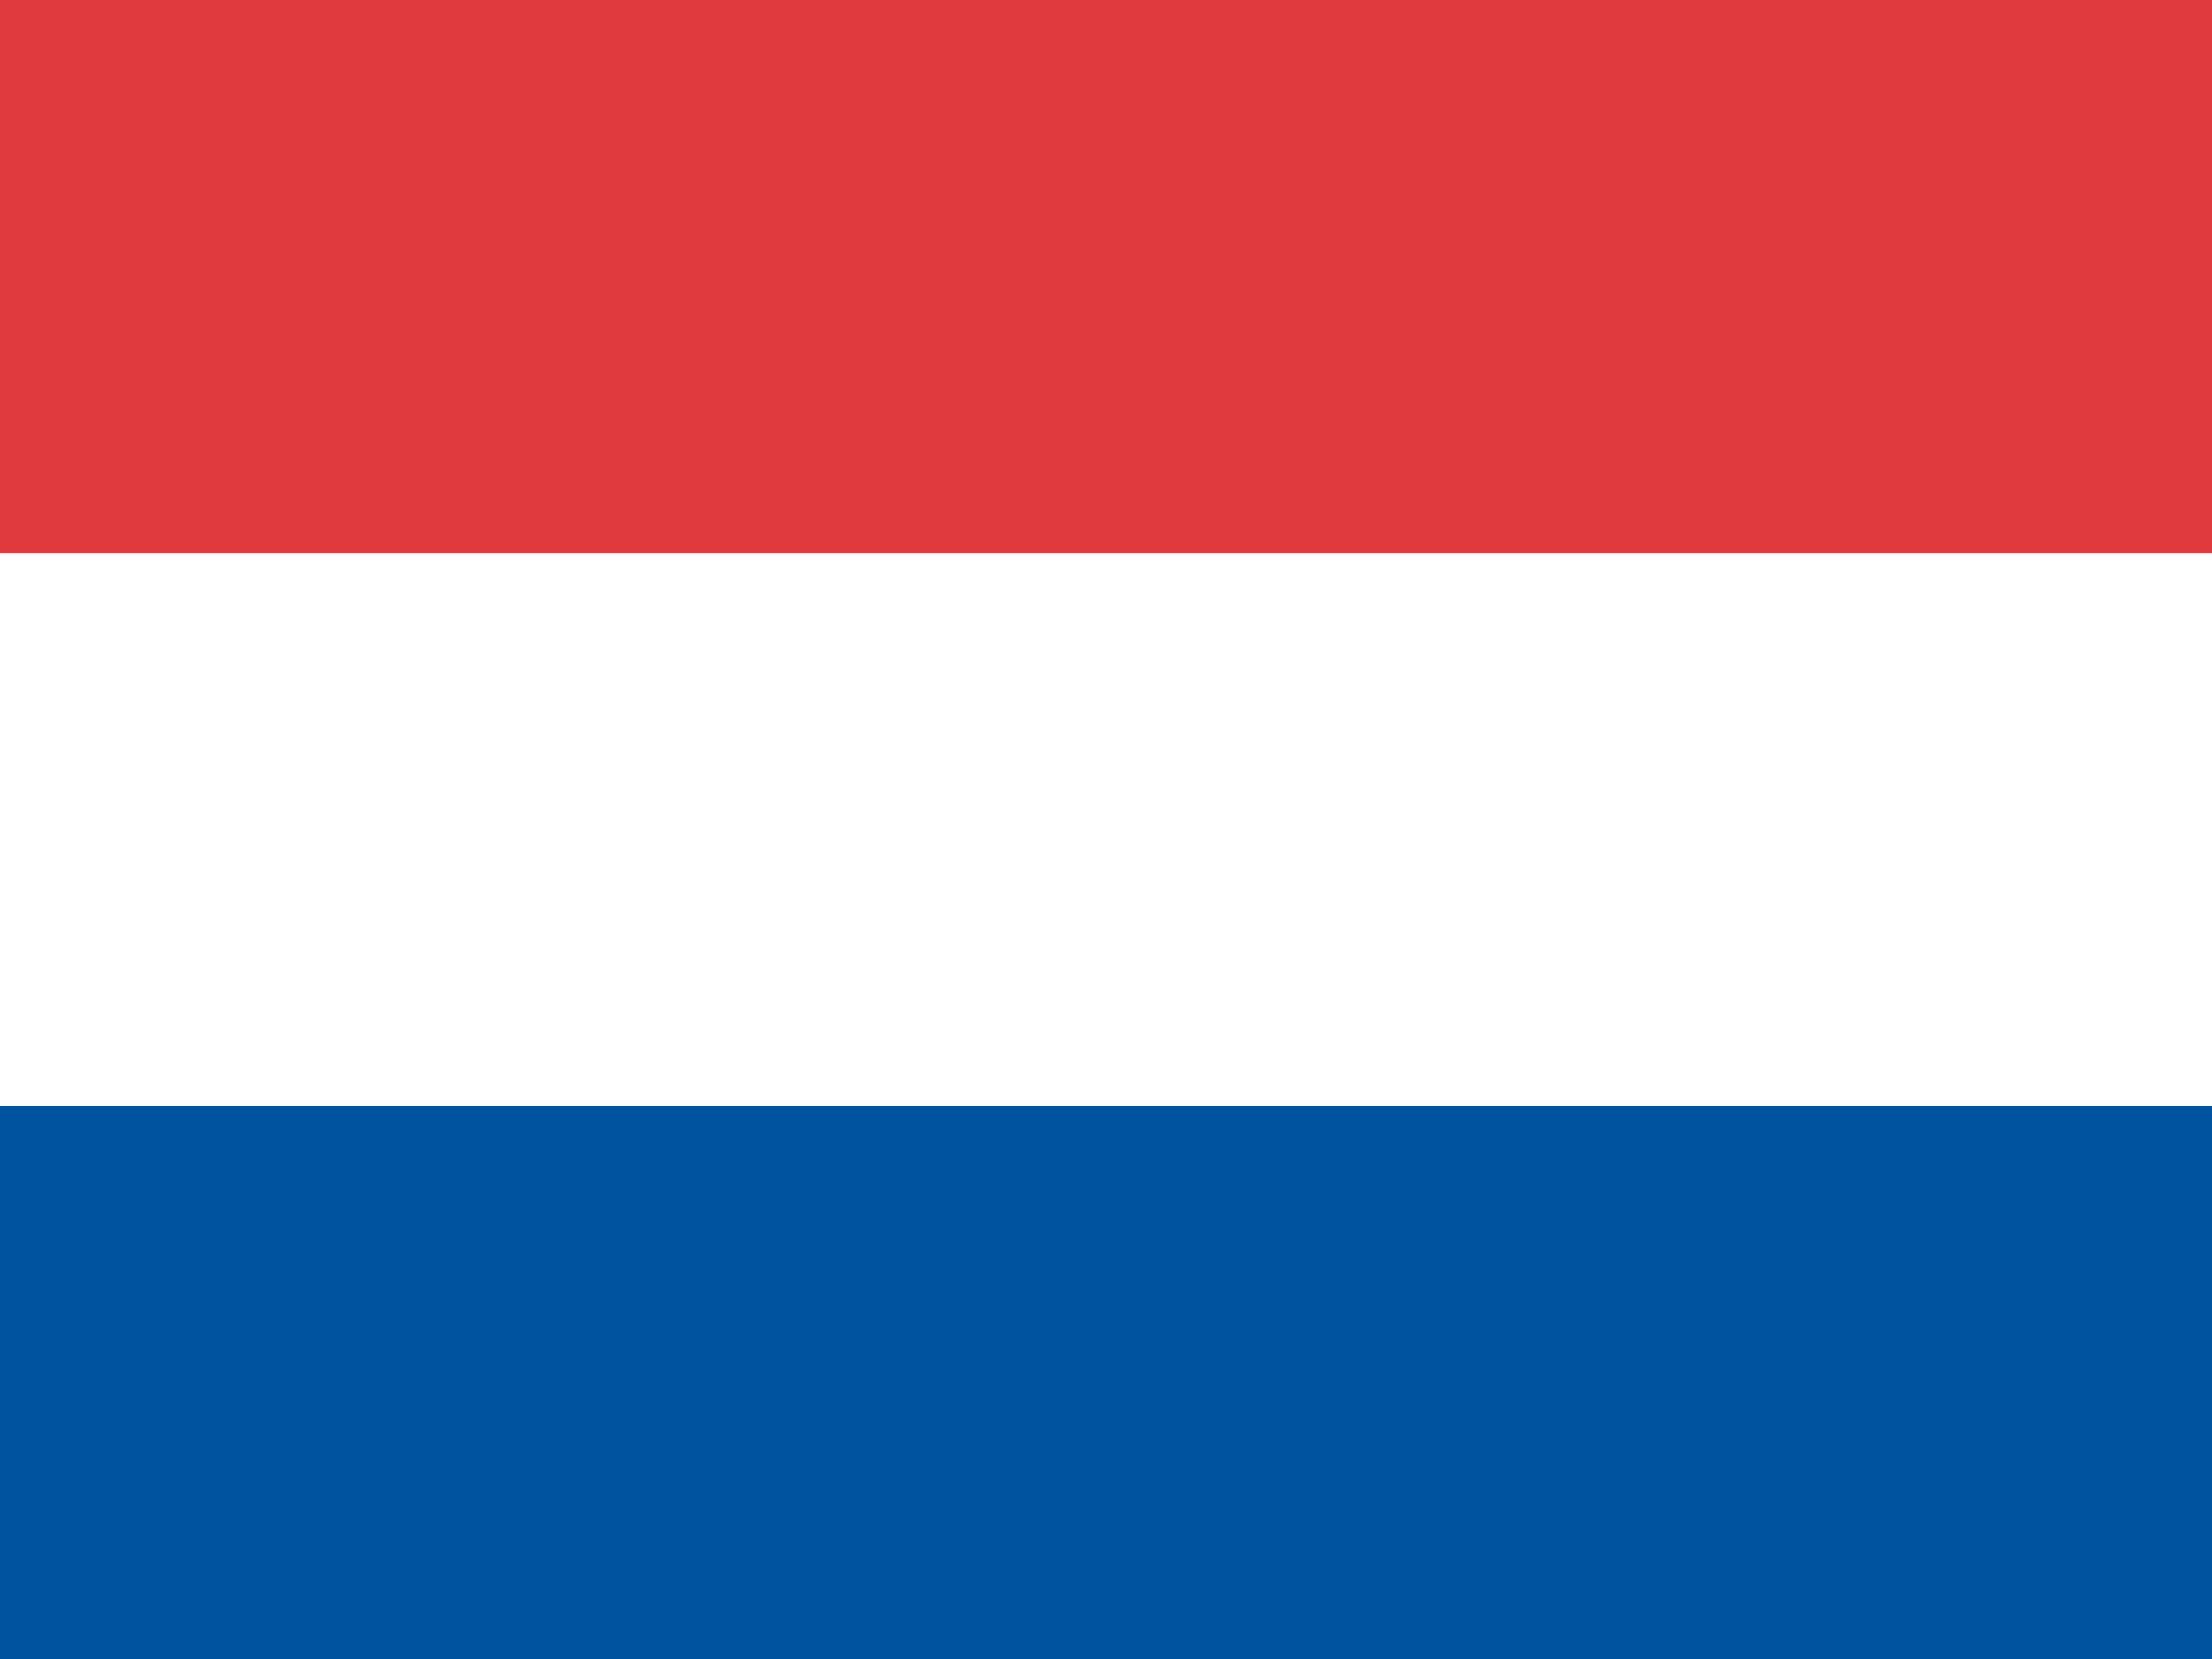 <svg xmlns="http://www.w3.org/2000/svg" viewBox="0 0 16 12" enable-background="new 0 0 16 12"><rect x="0" y="0" width="16" height="12" fill="#333333" stroke="none"/><switch><g><path fill="#fff" d="m0 4h16v4h-16z"/><path fill="#e03a3e" d="m0 0h16v4h-16z"/><path fill="#00539f" d="m0 8h16v4h-16z"/></g></switch></svg>